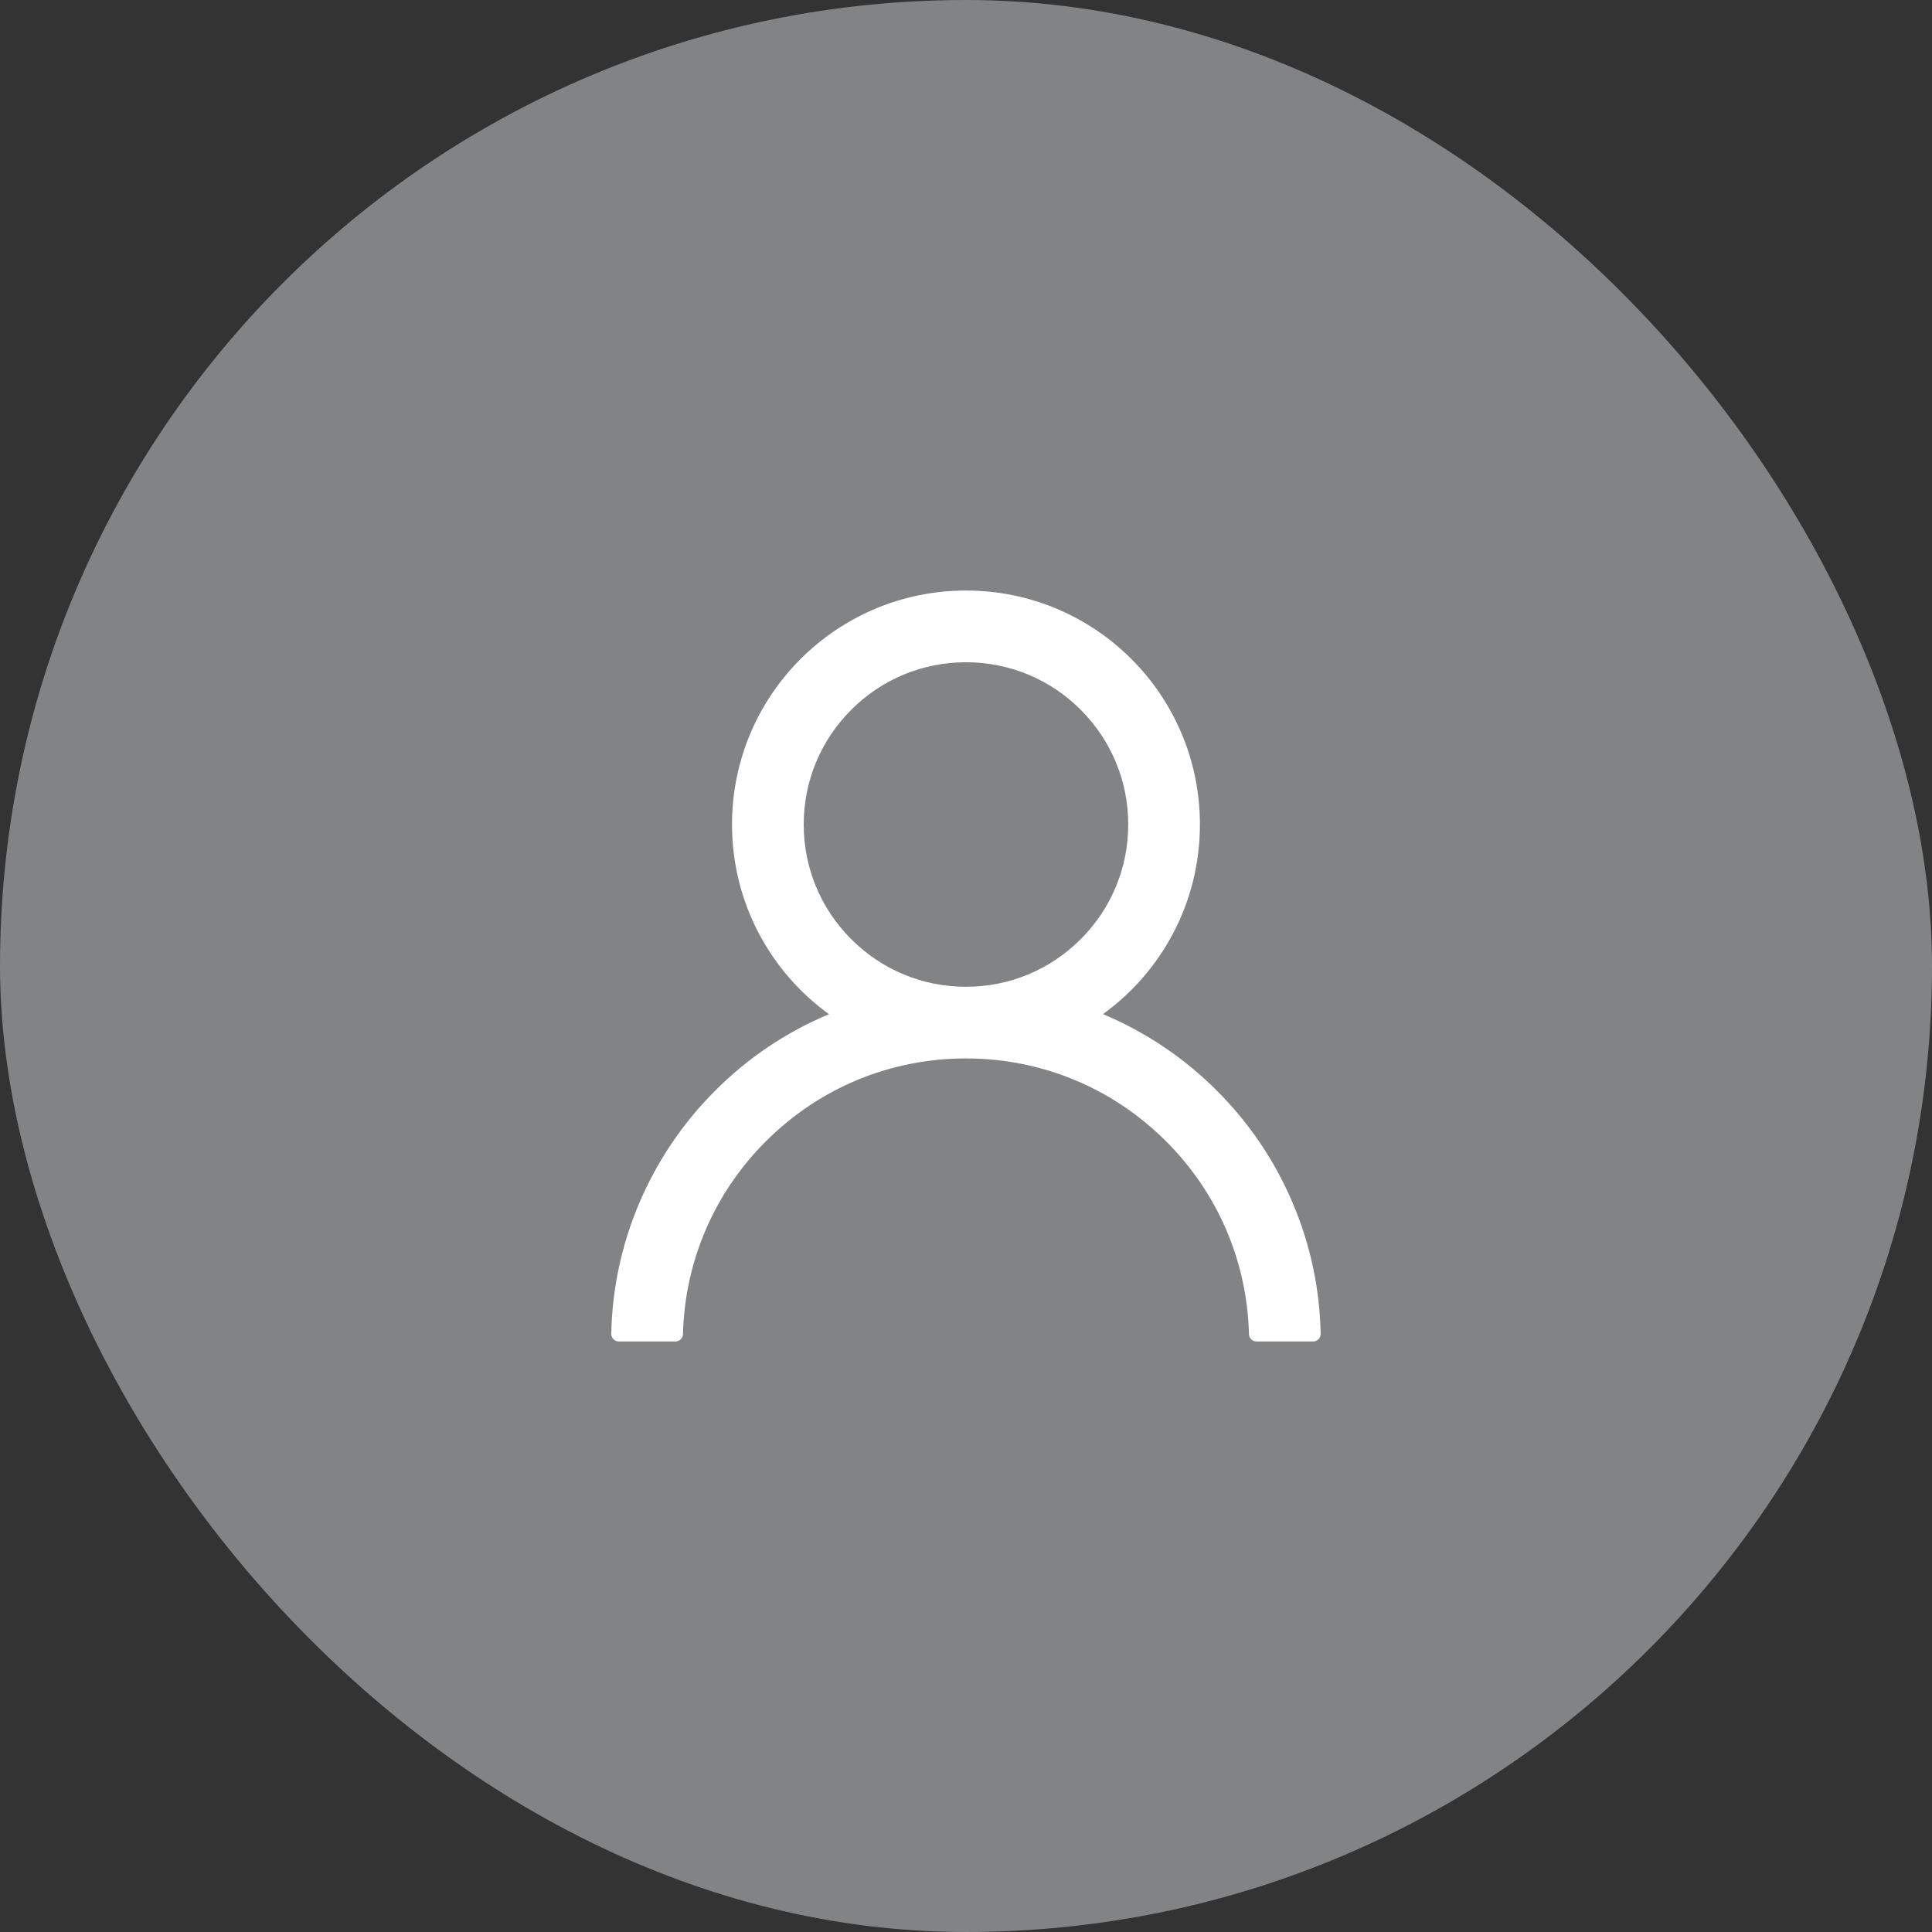 <svg width="64" height="64" viewBox="0 0 64 64" fill="none" xmlns="http://www.w3.org/2000/svg">
<rect x="0" y="0" width="64" height="64" fill="#333333" stroke="none"/>
<rect width="64" height="64" rx="32" fill="#E3E4E8" fill-opacity="0.451"/>
<path d="M42.827 39.862C42.238 38.466 41.382 37.198 40.309 36.128C39.238 35.055 37.97 34.2 36.574 33.609C36.562 33.603 36.549 33.6 36.537 33.594C38.484 32.188 39.749 29.897 39.749 27.312C39.749 23.031 36.281 19.562 31.999 19.562C27.718 19.562 24.249 23.031 24.249 27.312C24.249 29.897 25.515 32.188 27.462 33.597C27.449 33.603 27.437 33.606 27.424 33.612C26.024 34.203 24.768 35.05 23.69 36.131C22.617 37.202 21.762 38.47 21.171 39.866C20.591 41.232 20.278 42.697 20.249 44.181C20.248 44.215 20.254 44.248 20.267 44.279C20.279 44.31 20.297 44.338 20.32 44.362C20.344 44.386 20.371 44.405 20.402 44.418C20.433 44.431 20.466 44.438 20.499 44.438H22.374C22.512 44.438 22.621 44.328 22.624 44.194C22.687 41.781 23.655 39.522 25.368 37.809C27.14 36.038 29.493 35.062 31.999 35.062C34.505 35.062 36.859 36.038 38.63 37.809C40.343 39.522 41.312 41.781 41.374 44.194C41.377 44.331 41.487 44.438 41.624 44.438H43.499C43.533 44.438 43.566 44.431 43.596 44.418C43.627 44.405 43.655 44.386 43.678 44.362C43.702 44.338 43.72 44.31 43.732 44.279C43.744 44.248 43.75 44.215 43.749 44.181C43.718 42.688 43.409 41.234 42.827 39.862ZM31.999 32.688C30.565 32.688 29.215 32.128 28.199 31.113C27.184 30.097 26.624 28.747 26.624 27.312C26.624 25.878 27.184 24.528 28.199 23.512C29.215 22.497 30.565 21.938 31.999 21.938C33.434 21.938 34.784 22.497 35.799 23.512C36.815 24.528 37.374 25.878 37.374 27.312C37.374 28.747 36.815 30.097 35.799 31.113C34.784 32.128 33.434 32.688 31.999 32.688Z" fill="white"/>
</svg>
